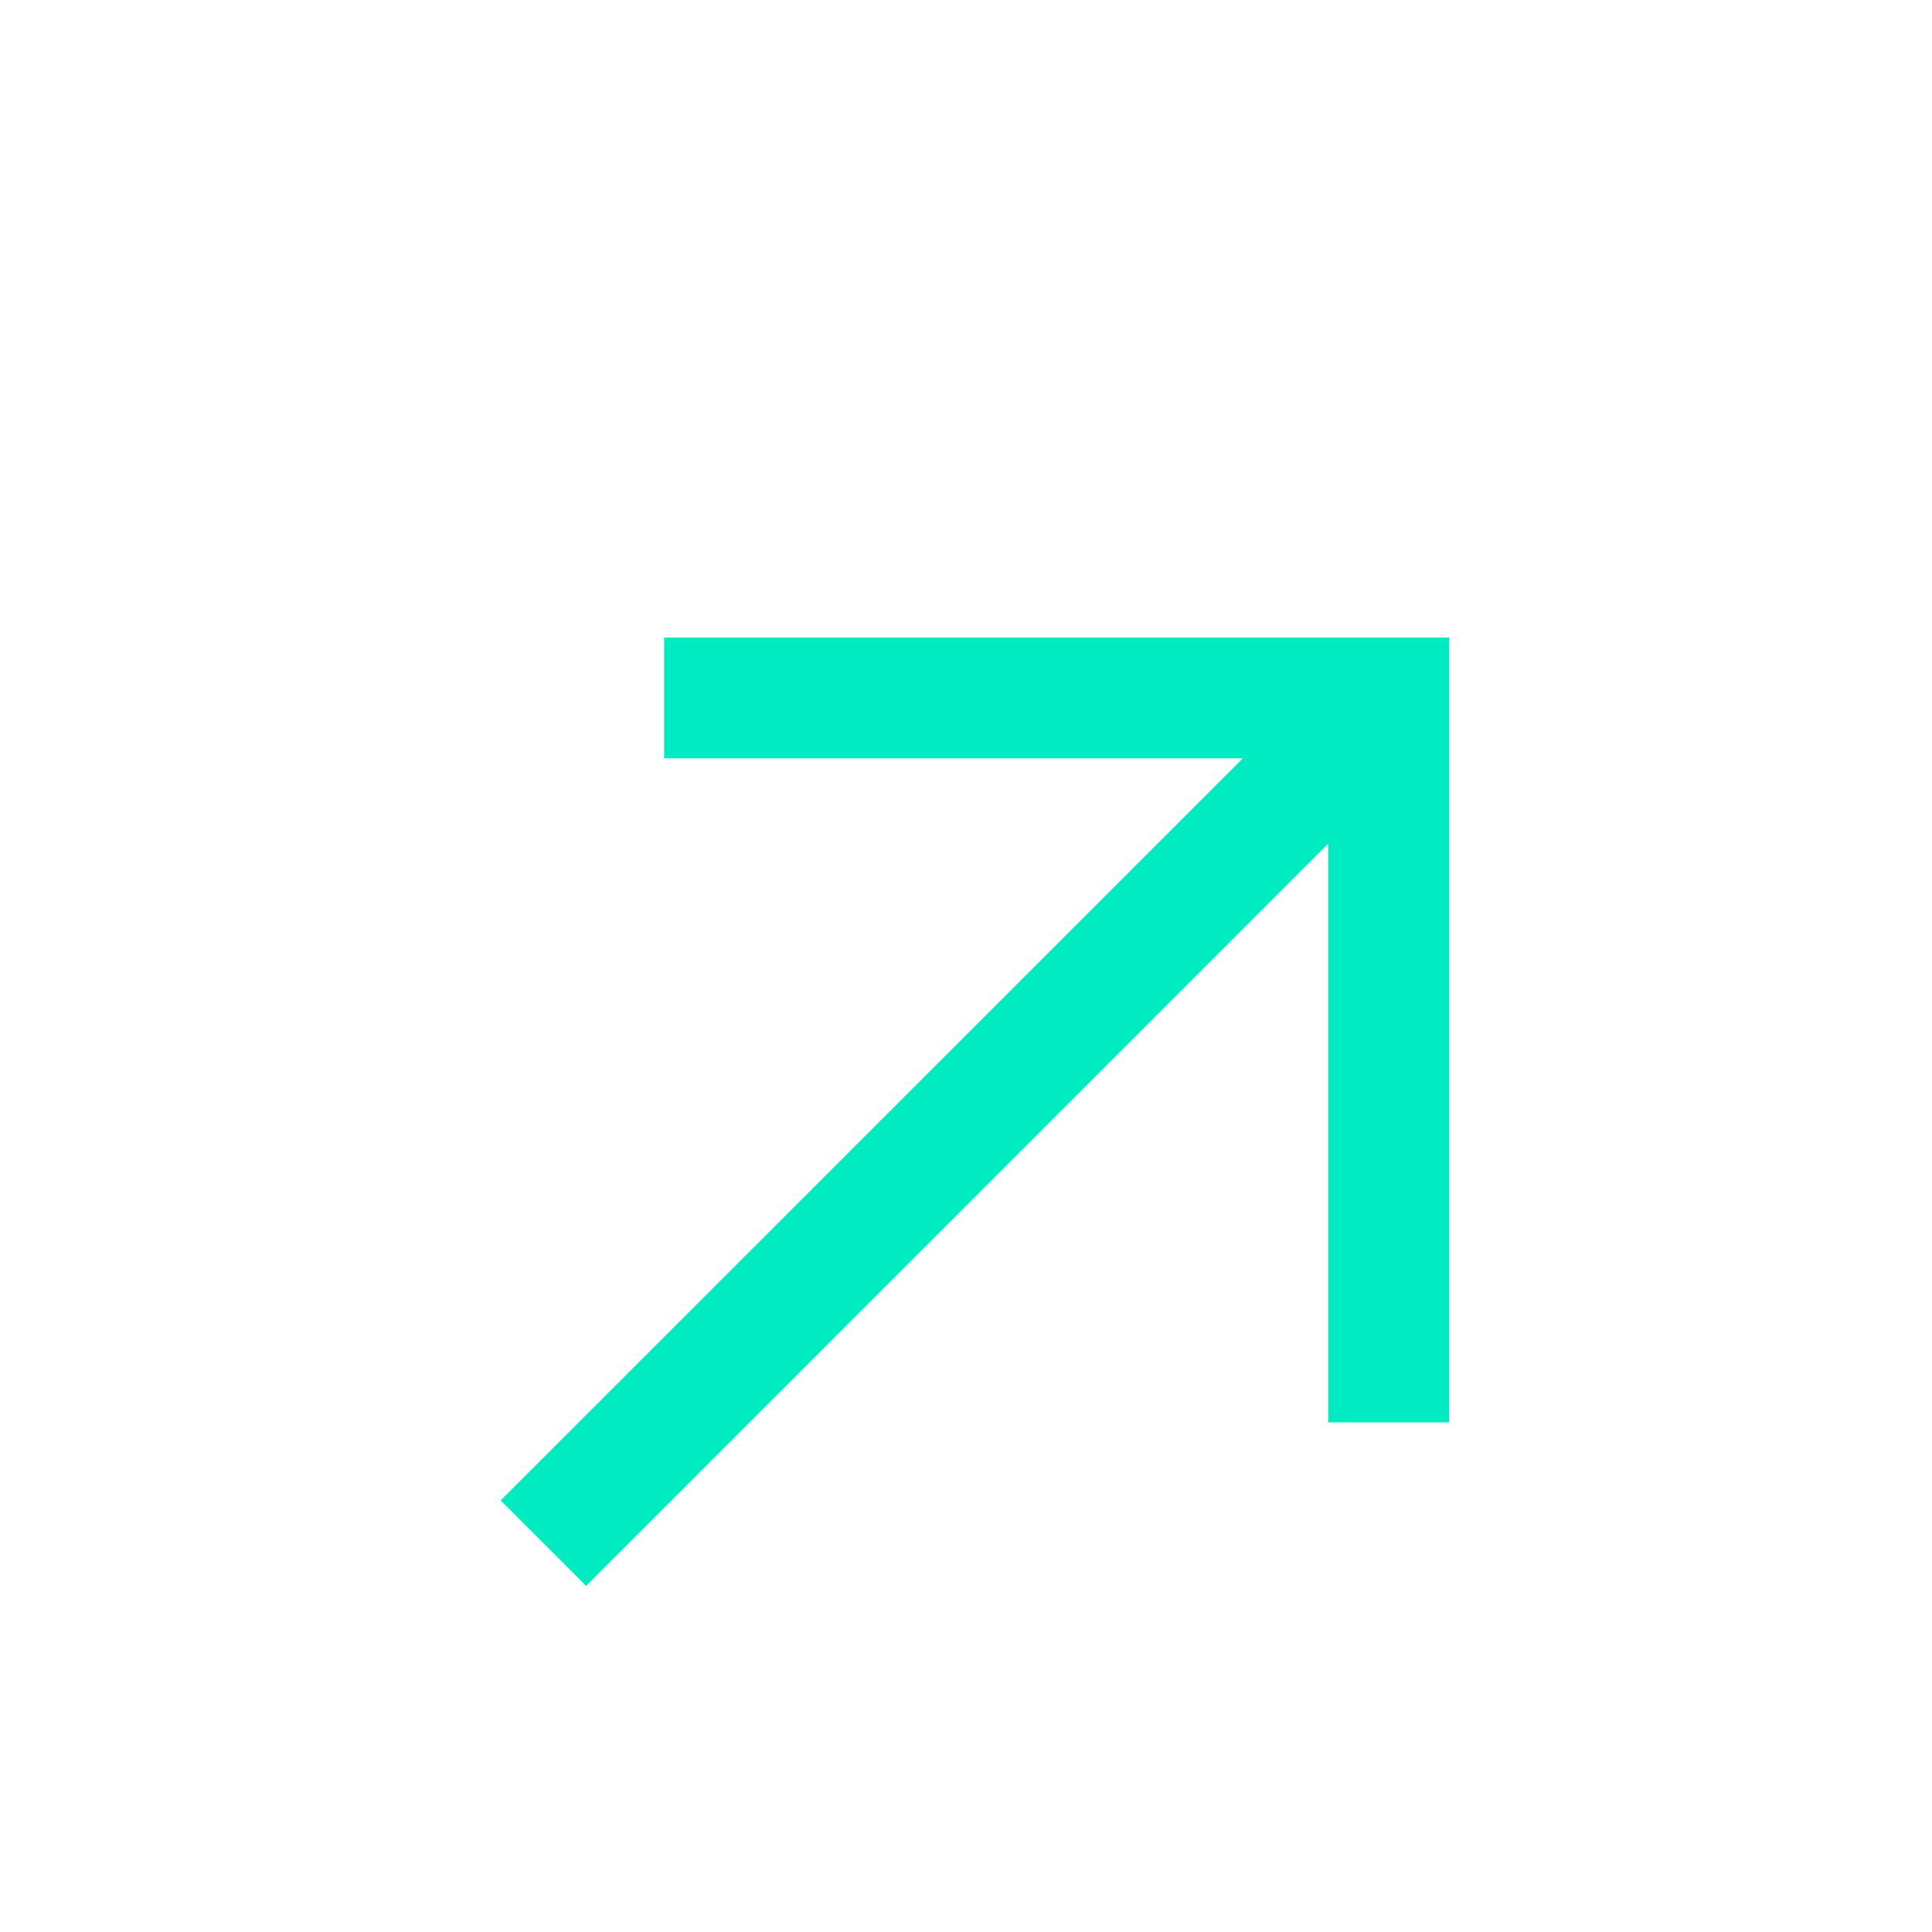 <svg width="50" height="50" viewBox="0 0 50 50" fill="none" xmlns="http://www.w3.org/2000/svg">
<g filter="url(#filter0_d_51_349)">
<path fill-rule="evenodd" clip-rule="evenodd" d="M17.188 12.5H37.5V32.812H34.375V17.834L15.169 37.044L12.956 34.831L32.166 15.625H17.188V12.5Z" fill="#01EBC3"/>
</g>
<defs>
<filter id="filter0_d_51_349" x="4.656" y="8.2" width="41.144" height="41.144" filterUnits="userSpaceOnUse" color-interpolation-filters="sRGB">
<feFlood flood-opacity="0" result="BackgroundImageFix"/>
<feColorMatrix in="SourceAlpha" type="matrix" values="0 0 0 0 0 0 0 0 0 0 0 0 0 0 0 0 0 0 127 0" result="hardAlpha"/>
<feOffset dy="4"/>
<feGaussianBlur stdDeviation="4.15"/>
<feComposite in2="hardAlpha" operator="out"/>
<feColorMatrix type="matrix" values="0 0 0 0 0.004 0 0 0 0 0.922 0 0 0 0 0.765 0 0 0 0.5 0"/>
<feBlend mode="normal" in2="BackgroundImageFix" result="effect1_dropShadow_51_349"/>
<feBlend mode="normal" in="SourceGraphic" in2="effect1_dropShadow_51_349" result="shape"/>
</filter>
</defs>
</svg>
